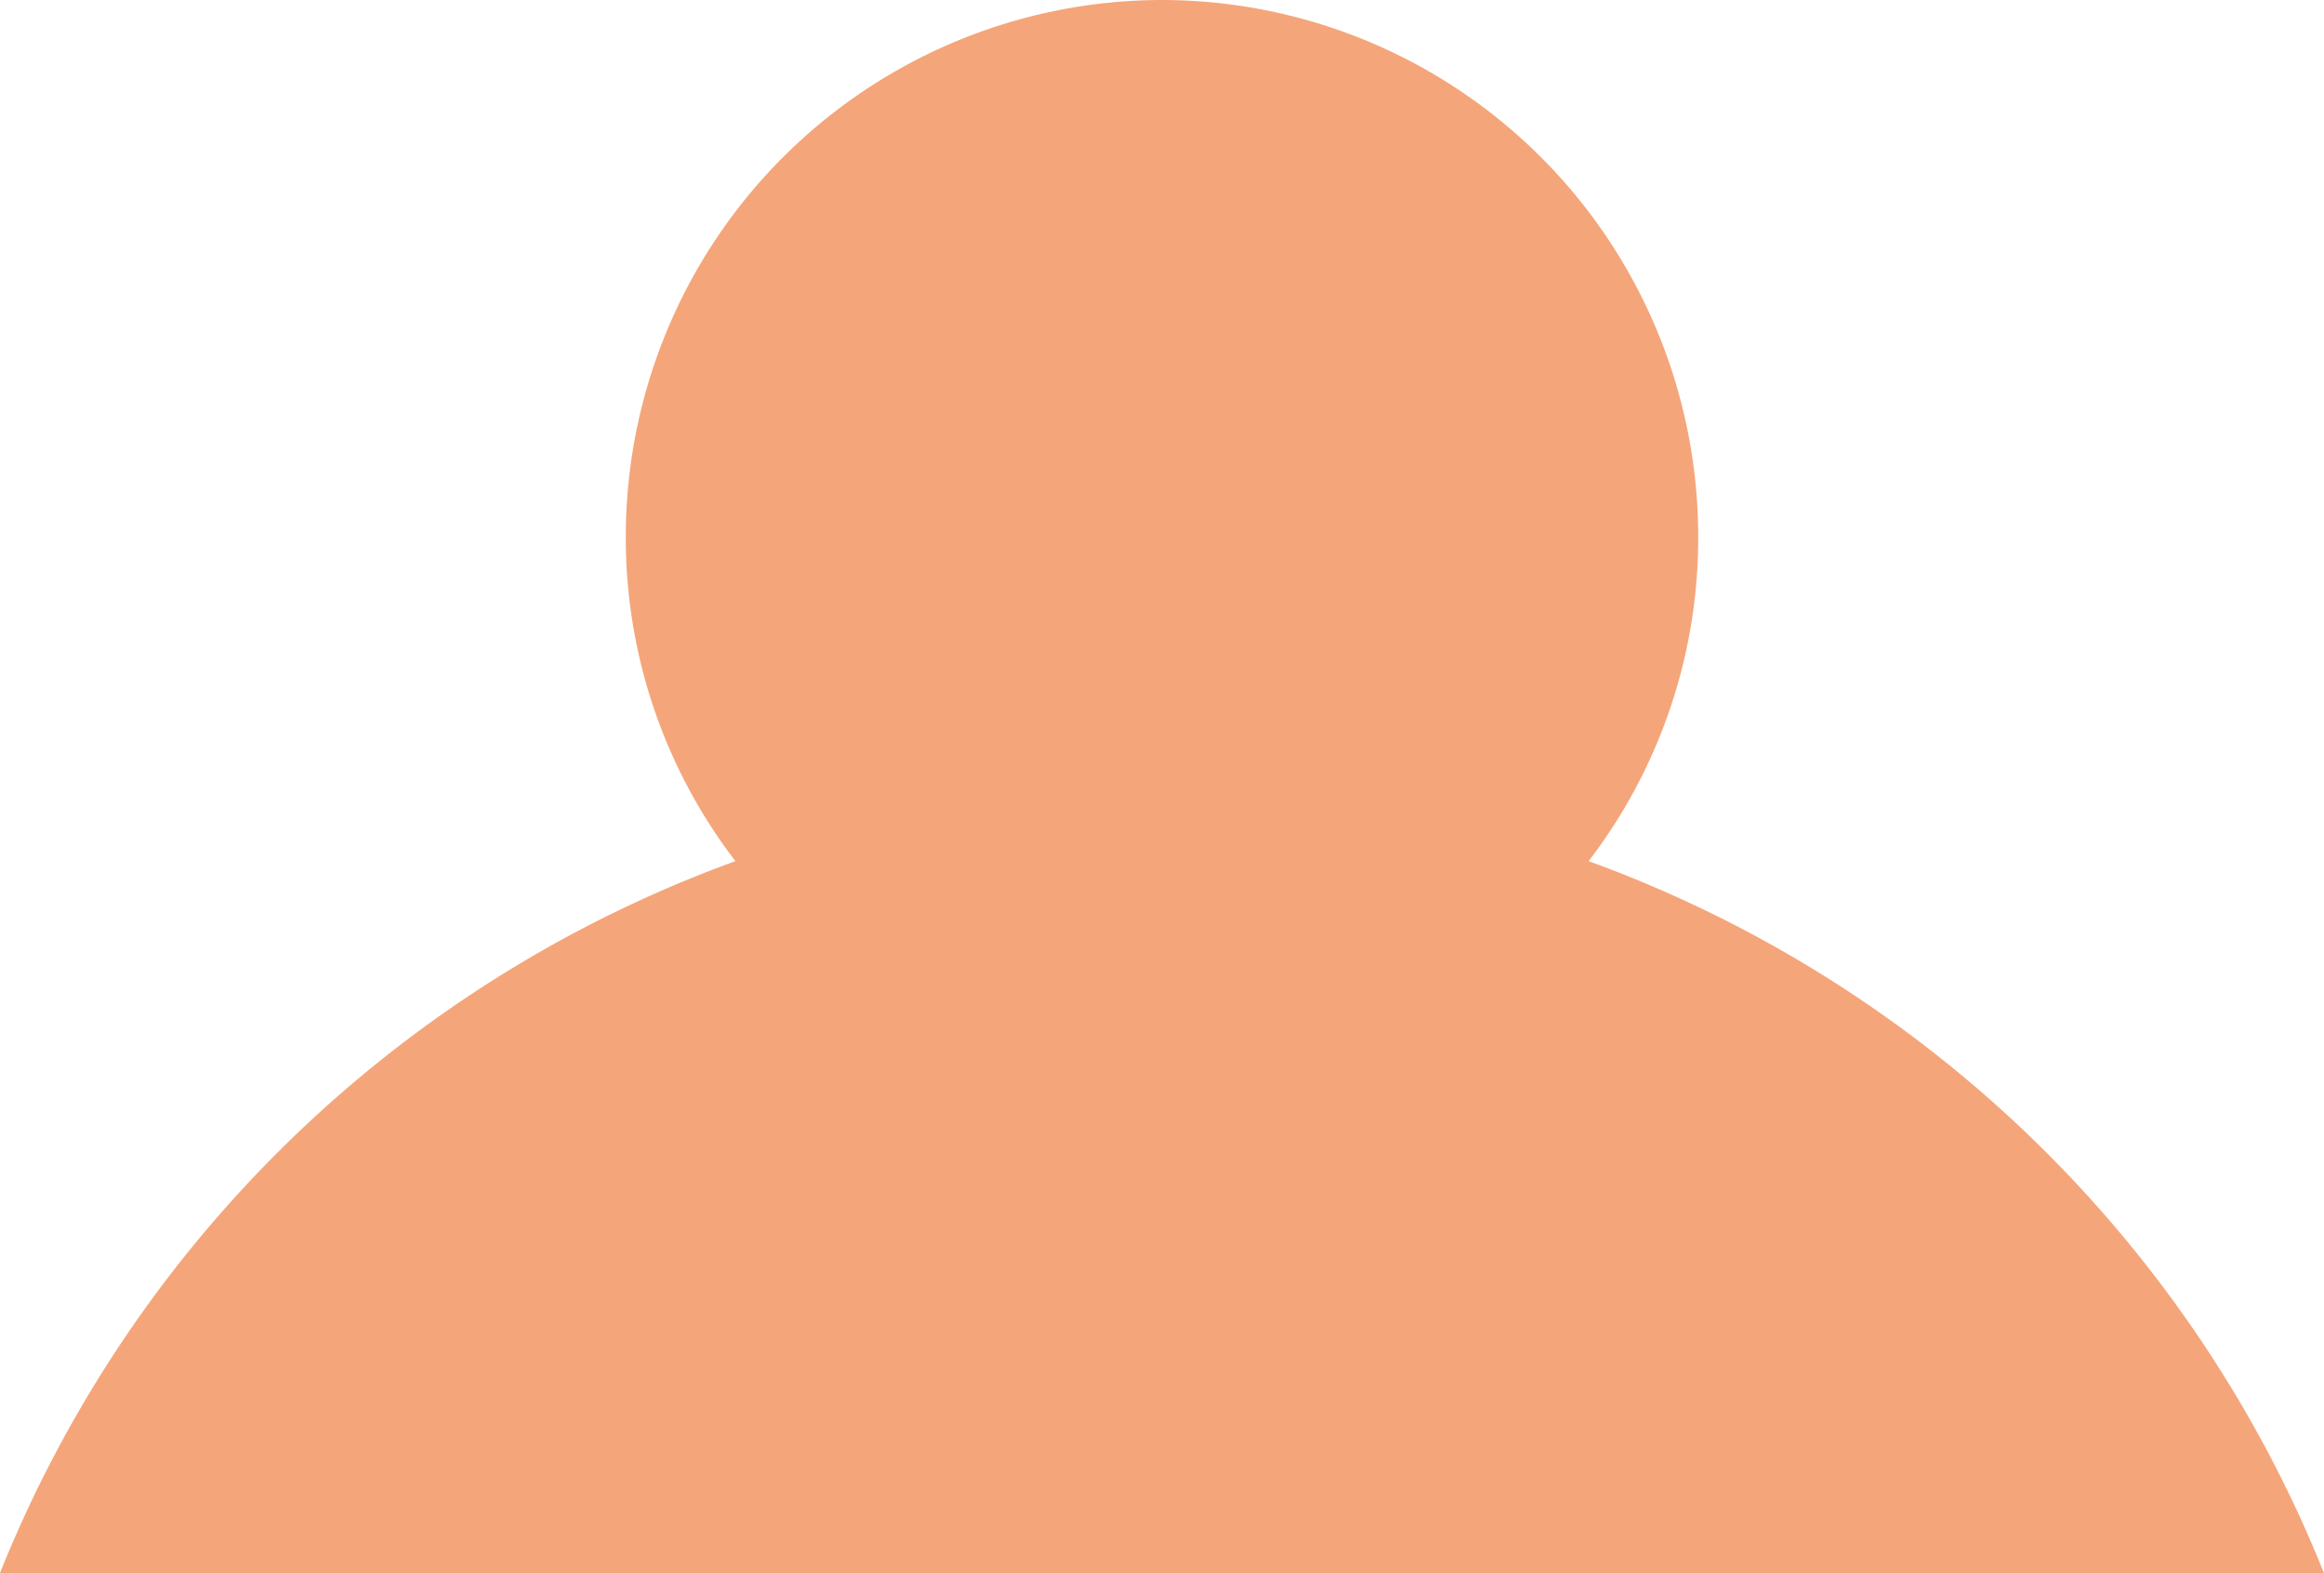 <svg xmlns="http://www.w3.org/2000/svg" width="32.506" height="21.999" viewBox="0 0 32.506 21.999"><defs><style>.a{fill:#f5a57a;}</style></defs><path class="a" d="M-127.247,1278h-32.506a17.53,17.53,0,0,1,10.286-9.956A7.431,7.431,0,0,1-151,1263.5a7.508,7.508,0,0,1,7.5-7.5,7.508,7.508,0,0,1,7.5,7.5,7.429,7.429,0,0,1-1.533,4.544A17.532,17.532,0,0,1-127.248,1278Z" transform="translate(159.753 -1256)"/></svg>